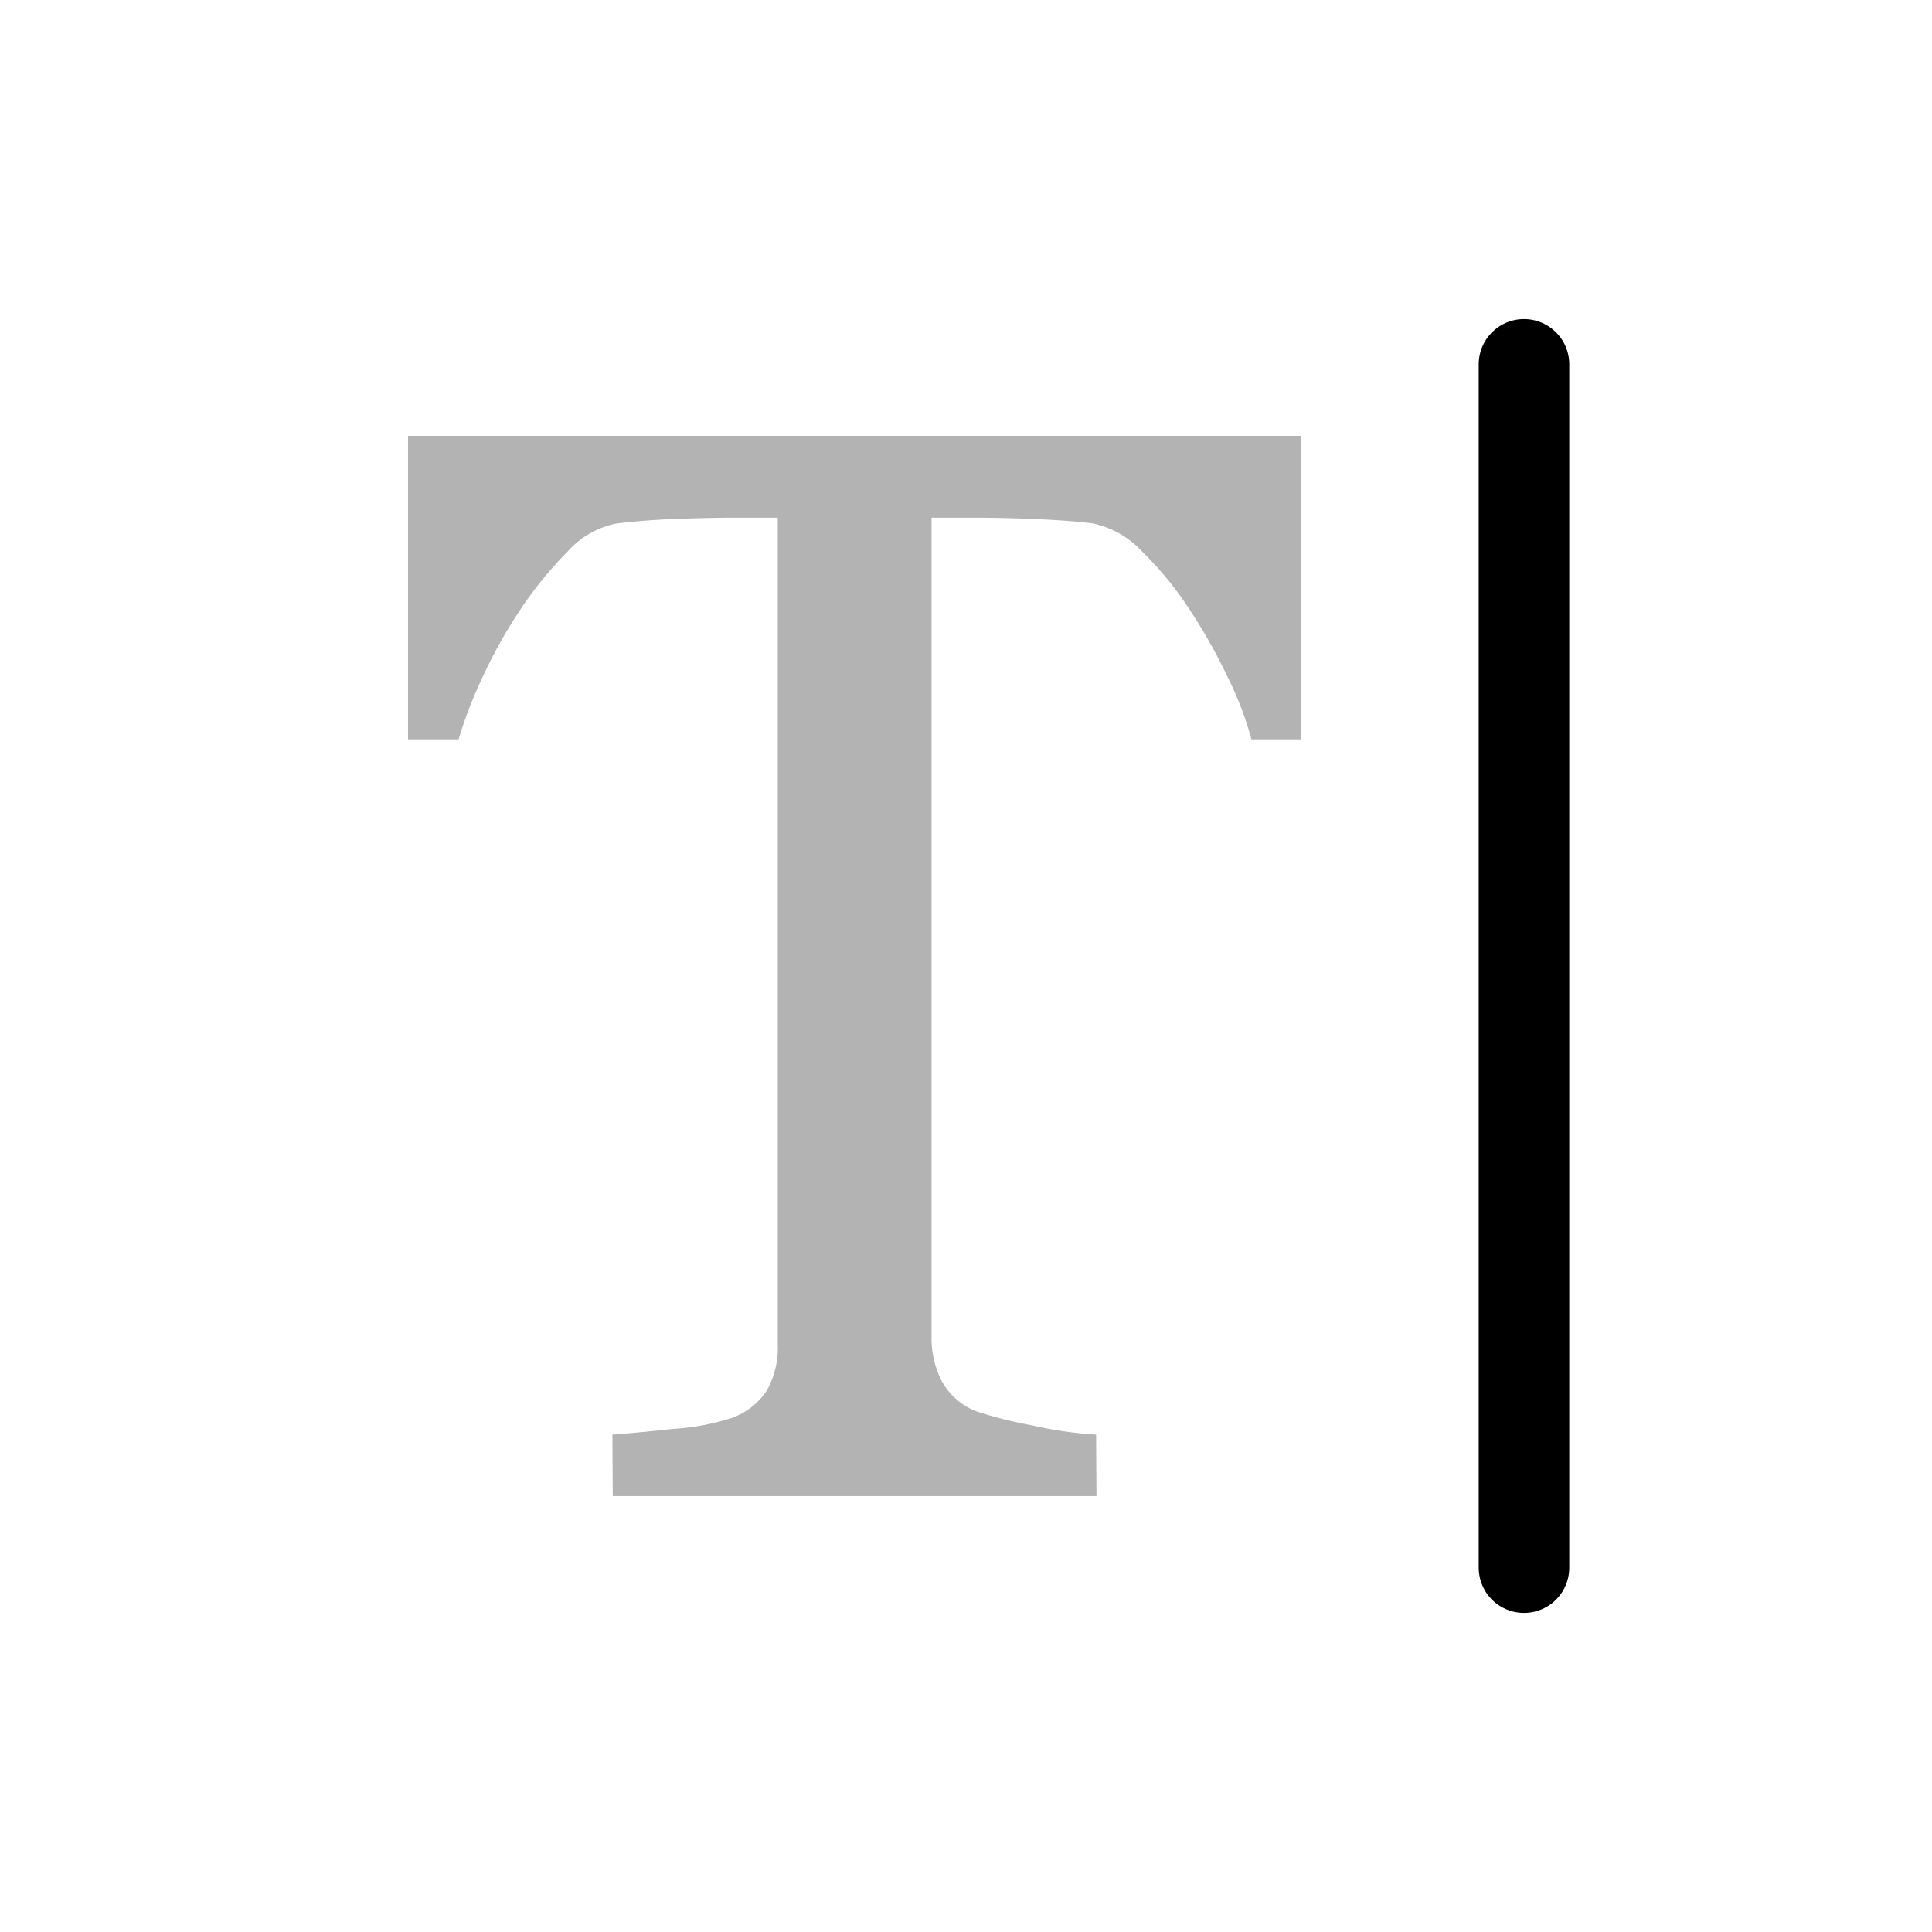 <svg xmlns="http://www.w3.org/2000/svg" viewBox="0 0 32 32"><title>icons</title><g style="opacity:0.3"><path d="M21.553,12.246h-.825a5.611,5.611,0,0,0-.39-1.023,9.198,9.198,0,0,0-.629-1.118,5.657,5.657,0,0,0-.785-.963,1.562,1.562,0,0,0-.821-.472c-.248-.032-.559-.056-.935-.072S16.444,8.574,16.125,8.574h-.696V22.148a1.572,1.572,0,0,0,.167.724,1.115,1.115,0,0,0,.586.508,7.087,7.087,0,0,0,.903.227,6.636,6.636,0,0,0,1.07.155l.006,1.018H10.149l-.006-1.018q.335-.024,1.023-.096a3.938,3.938,0,0,0,.951-.179,1.161,1.161,0,0,0,.58-.449,1.451,1.451,0,0,0,.185-.783V8.574h-.694q-.371,0-.921.018t-1.052.078a1.457,1.457,0,0,0-.819.472,6.29,6.29,0,0,0-.783.963,8.129,8.129,0,0,0-.634,1.142,6.932,6.932,0,0,0-.383.999H6.758V7.219H21.553Z"/></g><line x1="25.242" y1="6.035" x2="25.242" y2="25.965" style="fill:none;stroke:#000;stroke-linecap:round;stroke-miterlimit:10;stroke-width:1.5px"/></svg>